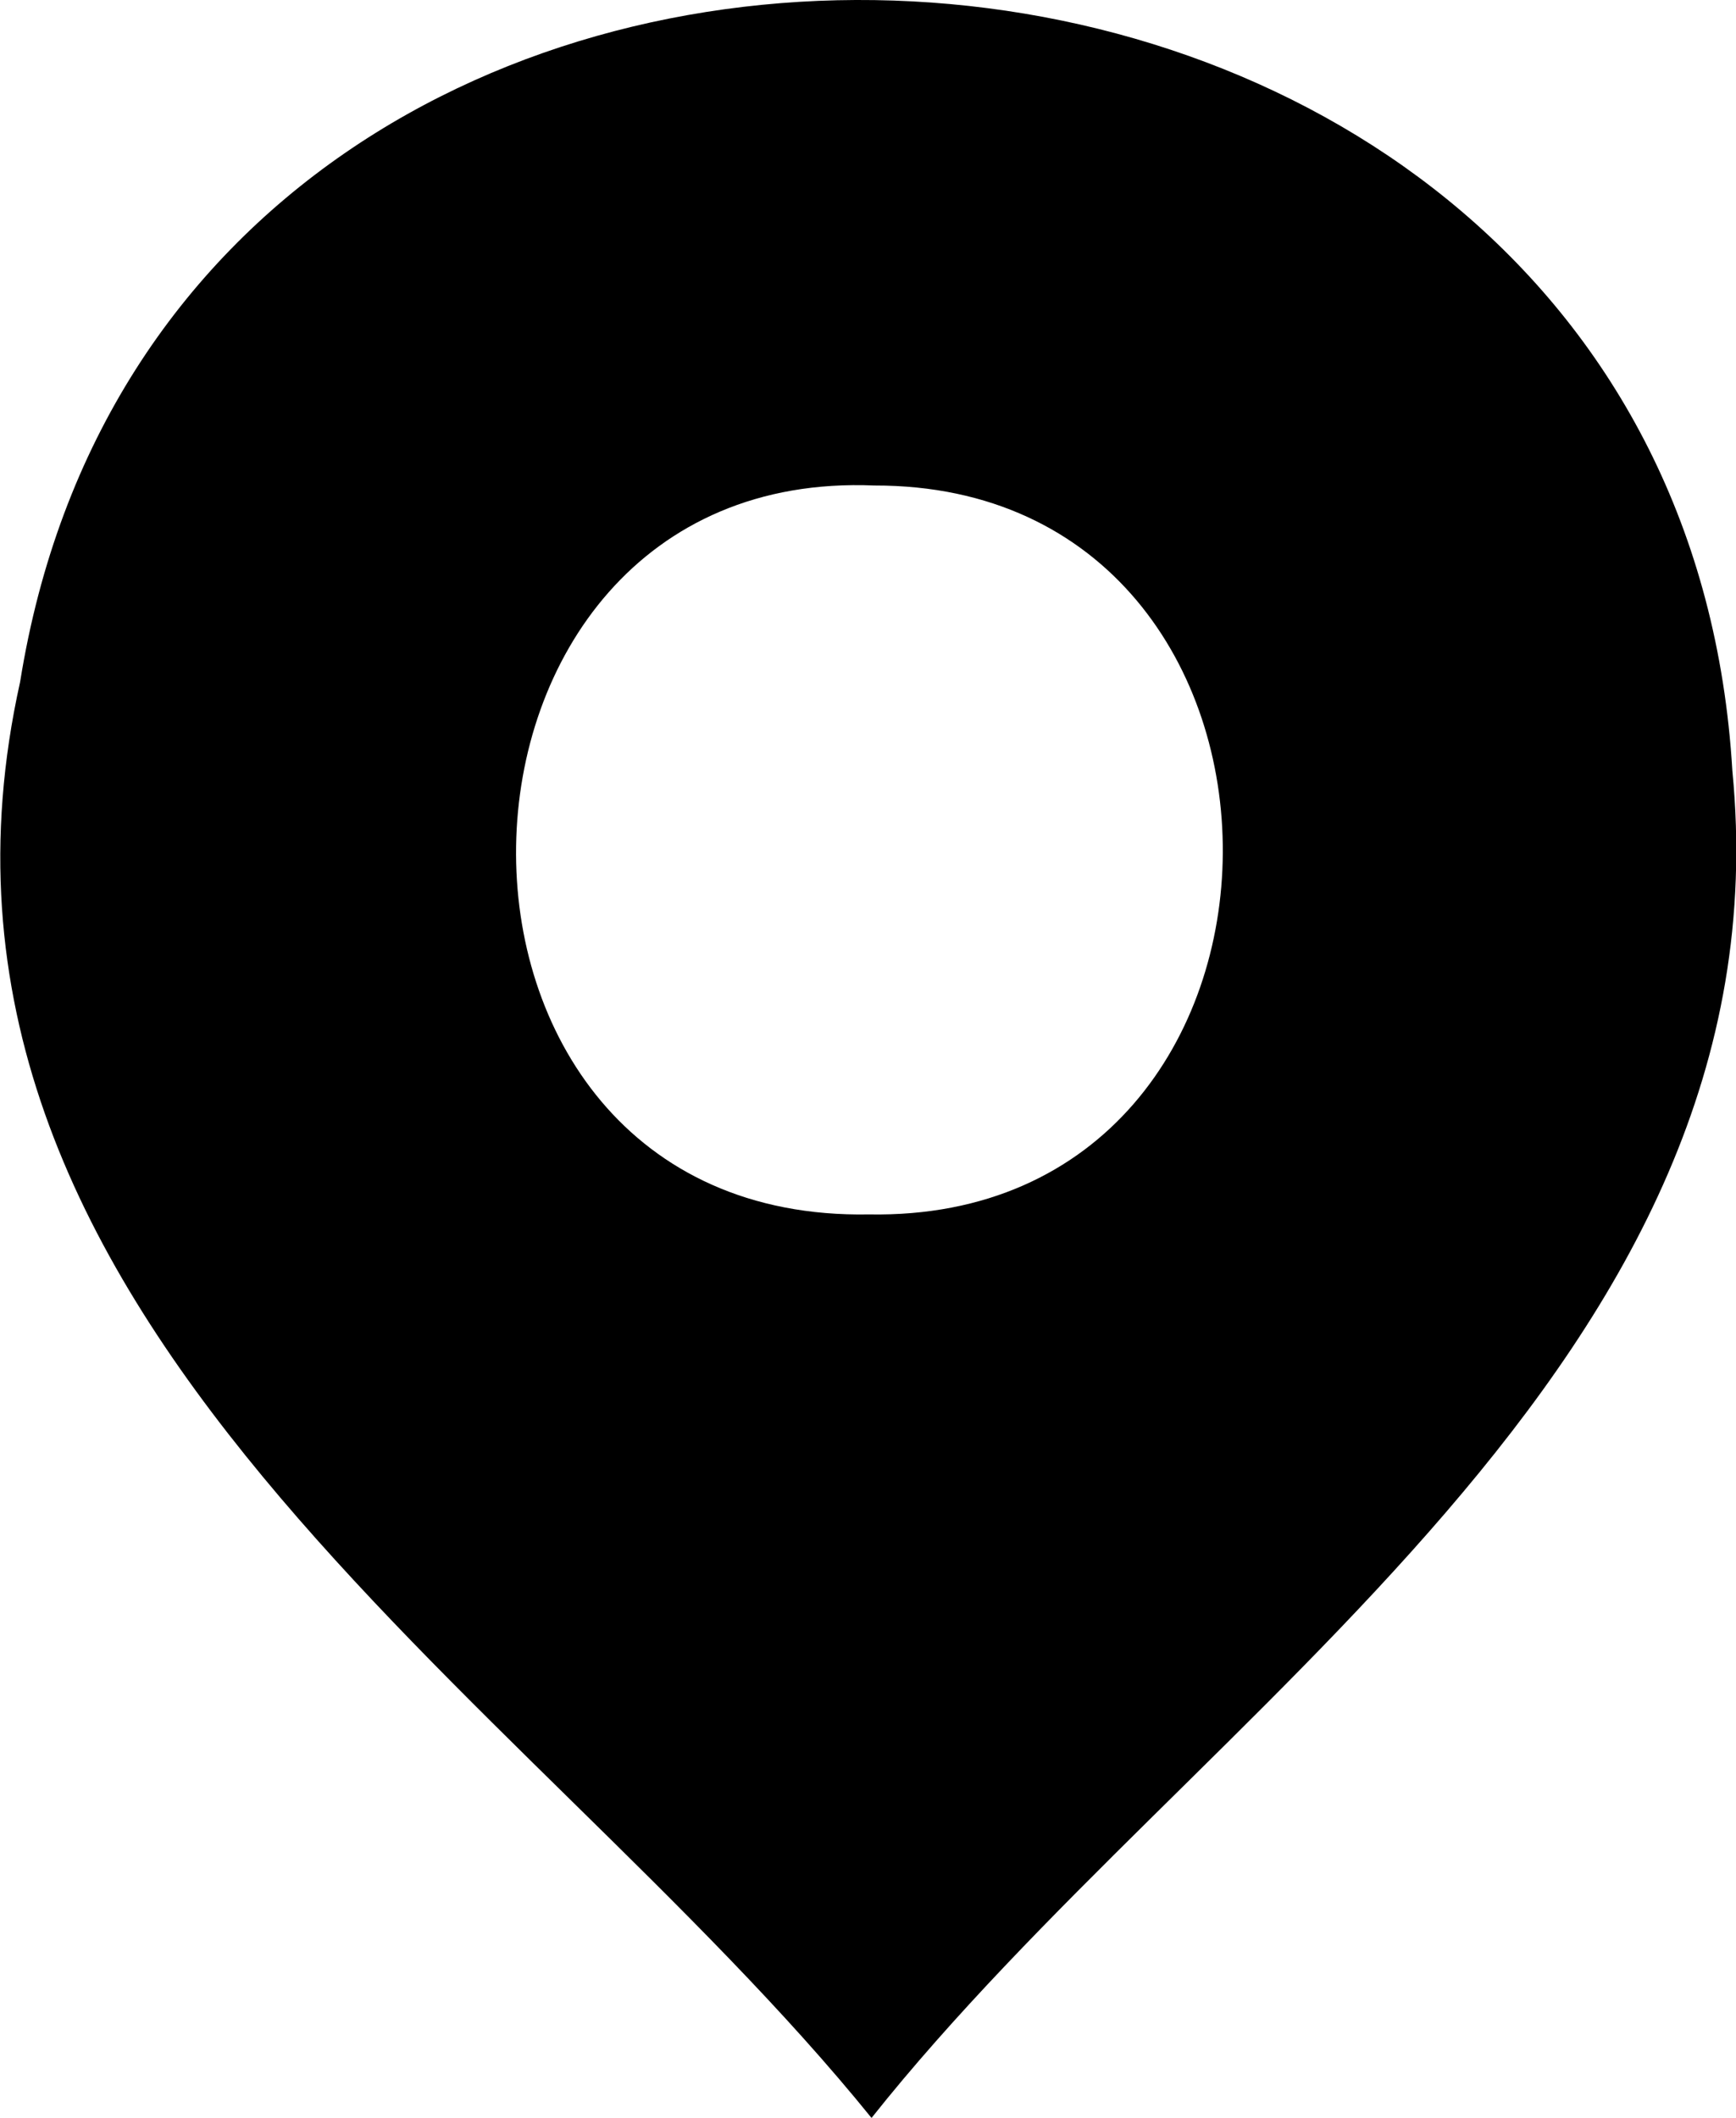 <svg xmlns="http://www.w3.org/2000/svg" viewBox="0 0 162.34 198.05"><path d="M162,72.08c-5.36-90.8-145.72-98.3-160.12-8.31C-11.3,123.07,49,157.85,81.5,198.05,112.08,159.55,167.38,127.45,162,72.08ZM81.25,113.56c-44.91.81-43.23-70,.52-68.16C125.4,45.32,125.19,114.35,81.25,113.56Z"/></svg>